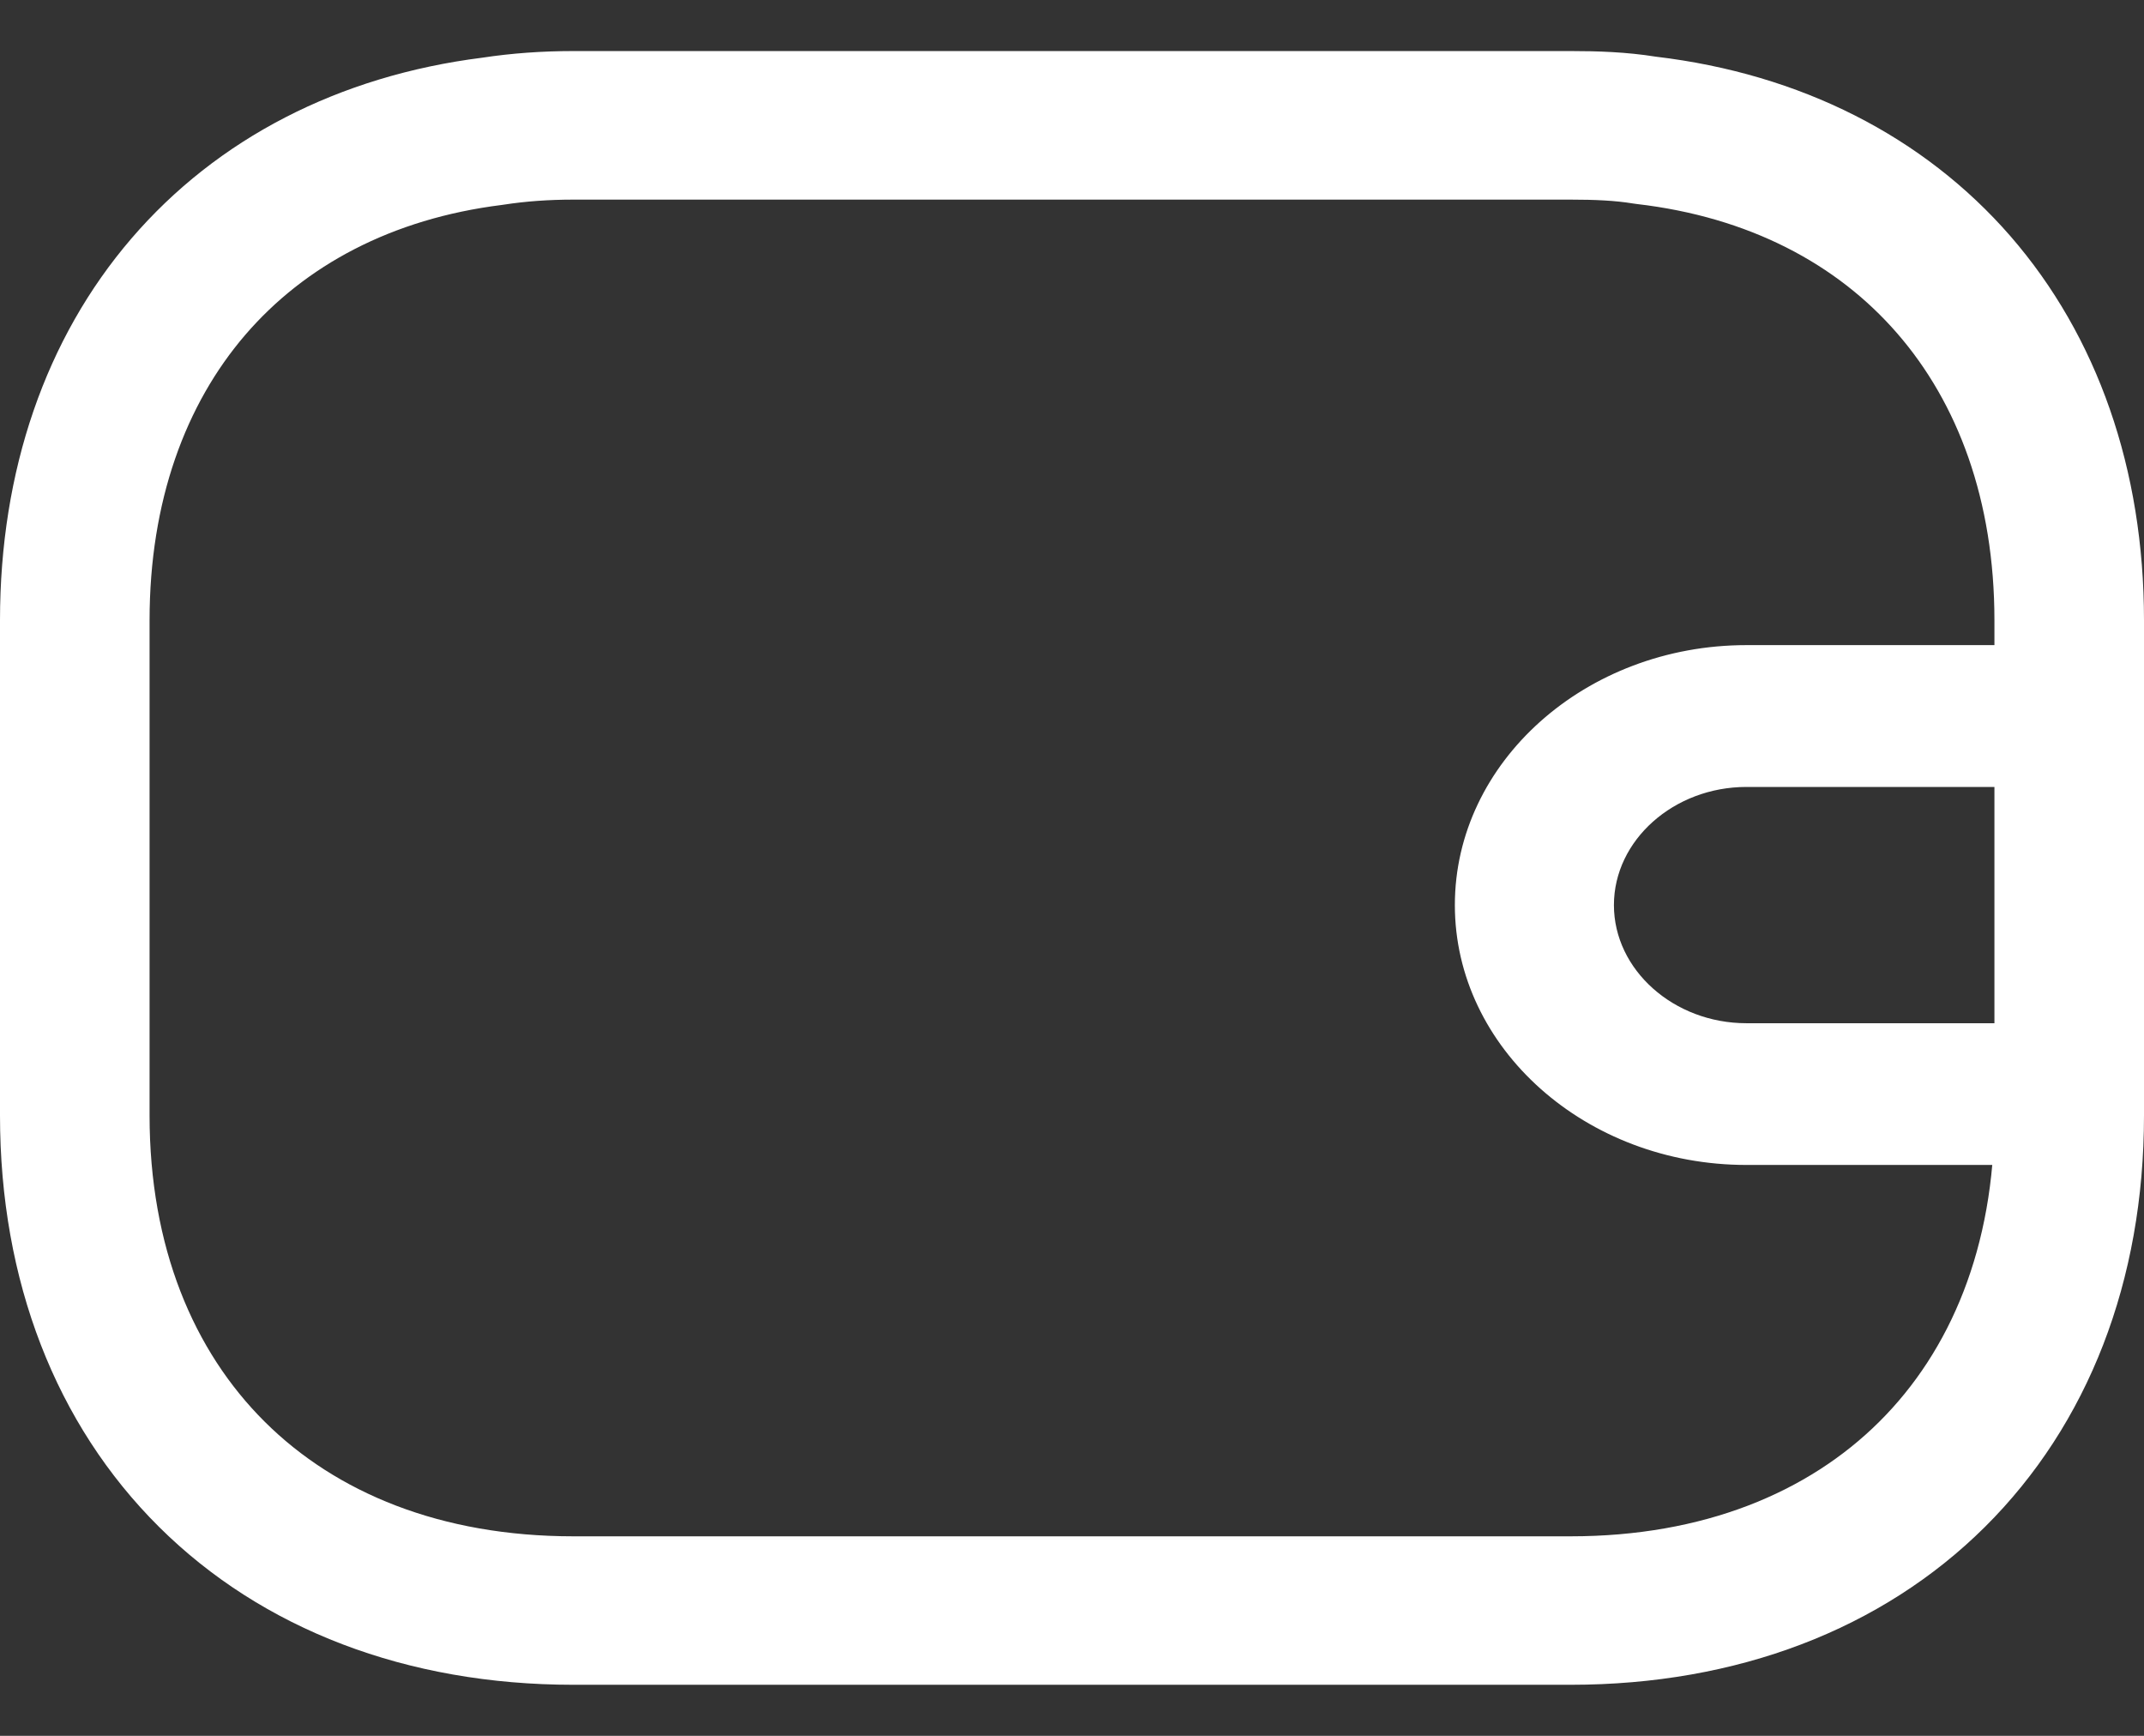 <svg width="21" height="17" viewBox="0 0 21 17" fill="none" xmlns="http://www.w3.org/2000/svg">
    <rect x="0" y="0" width="21" height="17" fill="#333333" stroke="none"/>
    <path fillRule="evenodd" clipRule="evenodd" d="M5.616 1.955C5.378 1.955 5.151 1.971 4.937 2.004C4.93 2.005 4.923 2.006 4.916 2.007C3.835 2.142 2.985 2.602 2.402 3.28C1.819 3.959 1.465 4.905 1.465 6.076V10.924C1.465 12.213 1.895 13.231 2.594 13.925C3.292 14.619 4.318 15.046 5.616 15.046H15.384C16.682 15.046 17.708 14.619 18.406 13.925C19.105 13.231 19.535 12.213 19.535 10.924V6.076C19.535 4.897 19.175 3.946 18.582 3.264C17.991 2.583 17.127 2.125 16.032 1.998C16.02 1.997 16.008 1.995 15.996 1.993C15.82 1.964 15.623 1.955 15.384 1.955H5.616ZM4.724 0.565C5.014 0.521 5.311 0.5 5.616 0.5H15.384C15.647 0.5 15.931 0.509 16.218 0.555C17.635 0.723 18.841 1.335 19.692 2.313C20.544 3.294 21 4.597 21 6.076V10.924C21 12.544 20.453 13.95 19.442 14.954C18.432 15.957 17.015 16.5 15.384 16.5H5.616C3.985 16.5 2.568 15.957 1.558 14.954C0.547 13.95 0 12.544 0 10.924V6.076C0 4.609 0.447 3.314 1.287 2.336C2.127 1.358 3.319 0.742 4.724 0.565Z" fill="white"/>
    <path fillRule="evenodd" clipRule="evenodd" d="M14.25 8.864C14.25 7.462 15.533 6.318 17.106 6.318H20.221C20.651 6.318 21 6.629 21 7.012C21 7.396 20.651 7.707 20.221 7.707H17.106C16.394 7.707 15.808 8.229 15.808 8.864C15.808 9.498 16.394 10.021 17.106 10.021H20.221C20.651 10.021 21 10.332 21 10.715C21 11.098 20.651 11.409 20.221 11.409H17.106C15.533 11.409 14.25 10.265 14.25 8.864Z" fill="white"/>
</svg>

